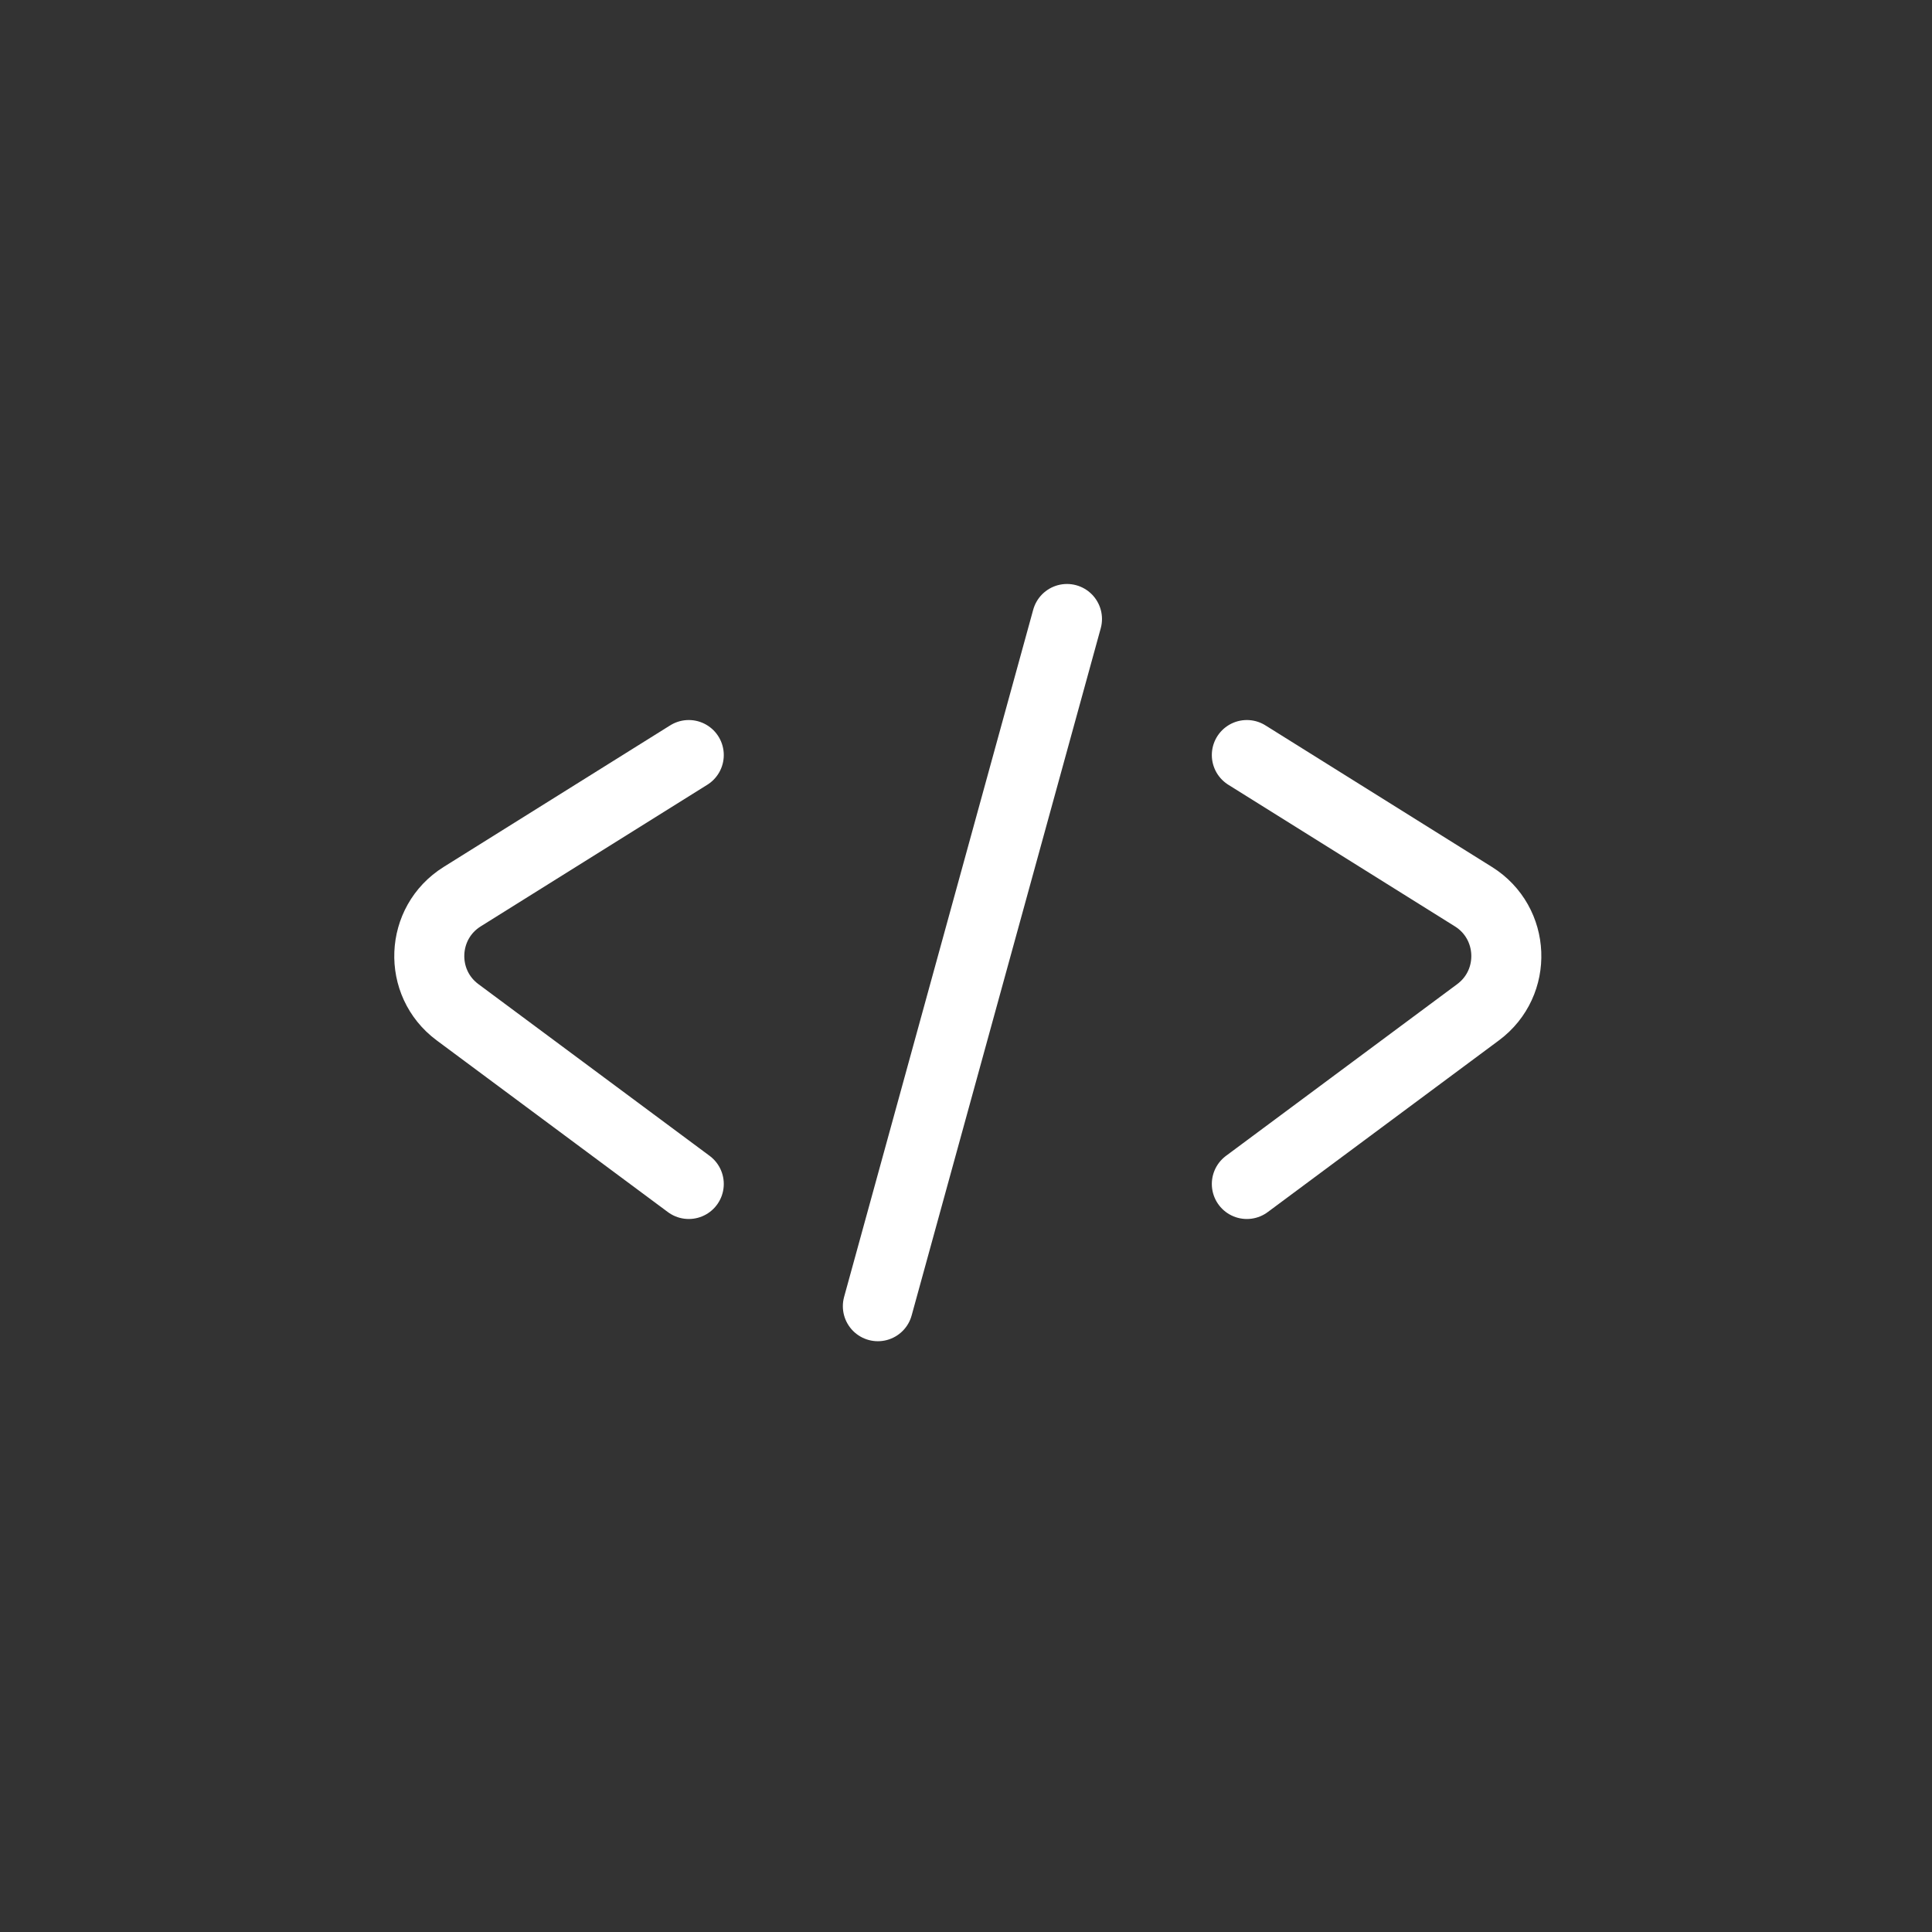 <svg width="206" height="206" viewBox="0 0 206 206" fill="none" xmlns="http://www.w3.org/2000/svg">
<rect x="0" y="0" width="206" height="206" fill="#333333" stroke="none"/>
<path d="M73.44 80.507L49.281 95.607C44.821 98.394 44.564 104.797 48.787 107.933L73.44 126.242" stroke="white" stroke-width="7.467" stroke-linecap="round"/>
<path d="M132.945 80.507L157.104 95.607C161.564 98.394 161.821 104.797 157.598 107.933L132.945 126.242" stroke="white" stroke-width="7.467" stroke-linecap="round"/>
<path d="M113.766 66L93.603 139.274" stroke="white" stroke-width="7.467" stroke-linecap="round"/>
</svg>
